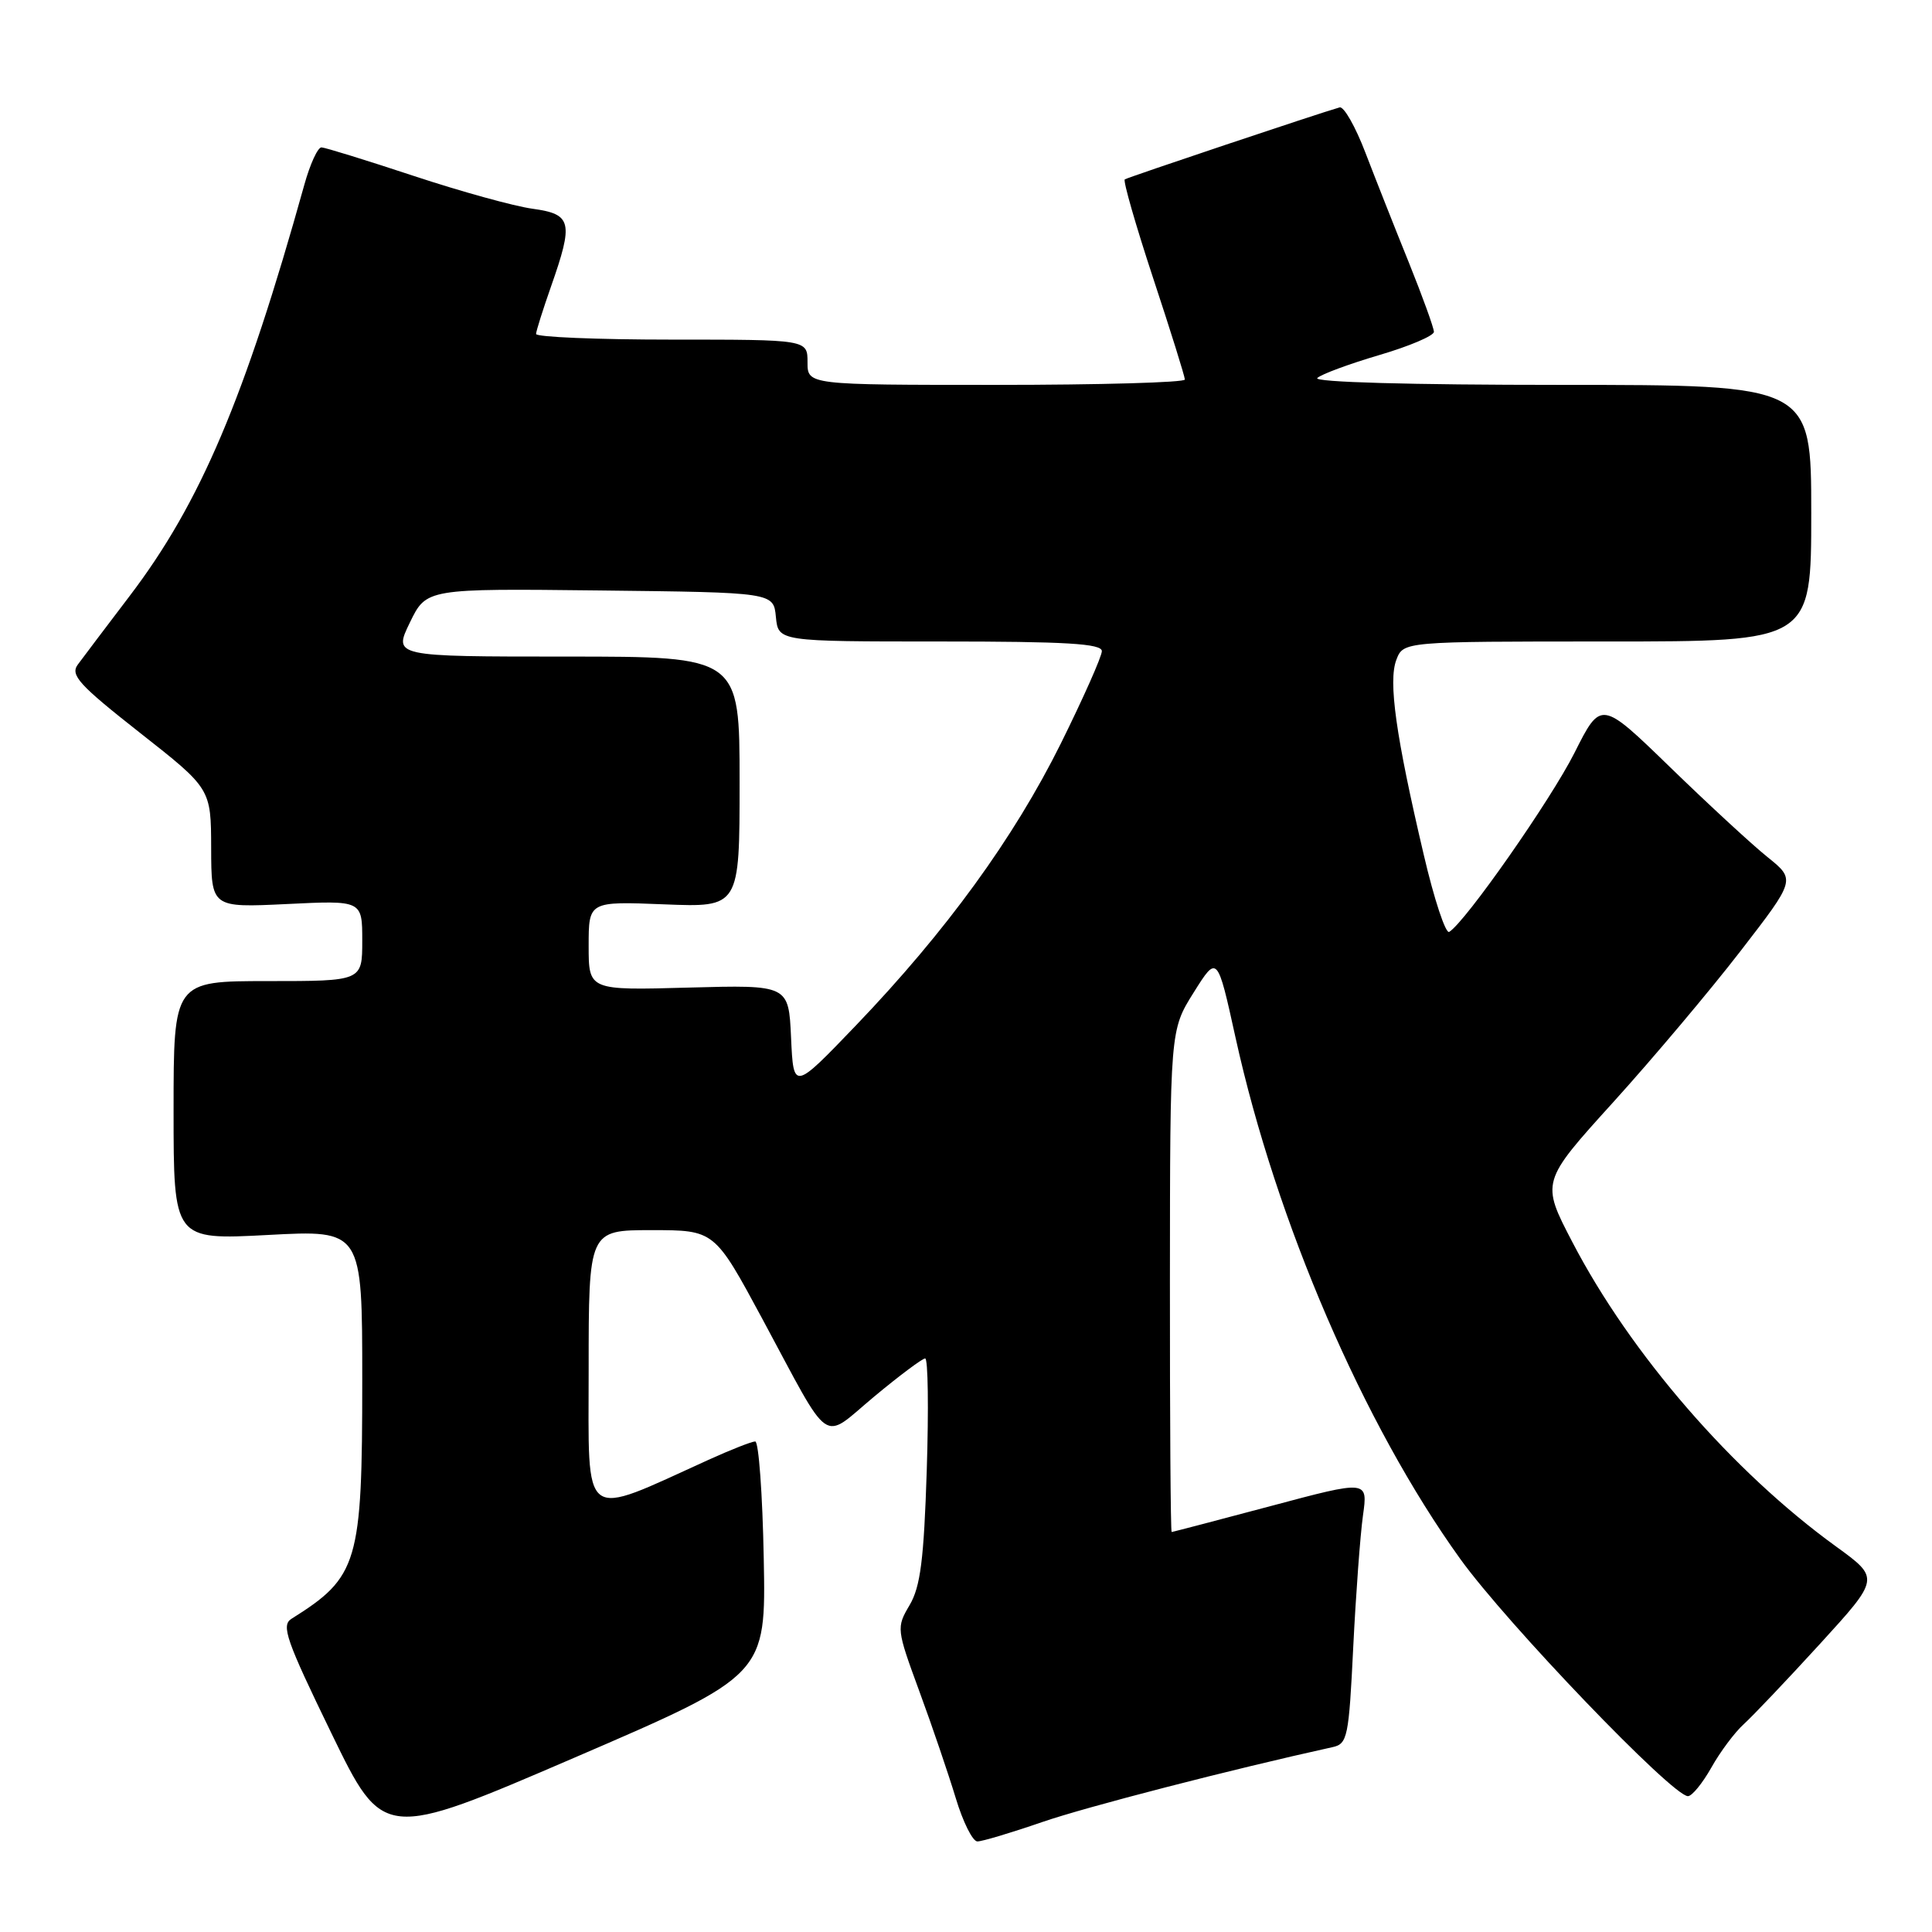 <?xml version="1.0" encoding="UTF-8" standalone="no"?>
<!DOCTYPE svg PUBLIC "-//W3C//DTD SVG 1.1//EN" "http://www.w3.org/Graphics/SVG/1.1/DTD/svg11.dtd" >
<svg xmlns="http://www.w3.org/2000/svg" xmlns:xlink="http://www.w3.org/1999/xlink" version="1.1" viewBox="0 0 256 256">
 <g >
 <path fill="currentColor"
d=" M 101.20 206.48 C 101.04 197.97 100.53 191.00 100.07 191.00 C 99.62 191.00 96.82 192.10 93.87 193.44 C 76.83 201.17 78.00 202.05 78.00 181.49 C 78.00 163.00 78.00 163.00 86.34 163.00 C 94.68 163.00 94.68 163.00 101.01 174.75 C 110.33 192.07 108.74 190.96 115.84 185.05 C 119.18 182.27 122.22 180.00 122.59 180.00 C 122.97 180.00 123.06 186.67 122.80 194.82 C 122.42 206.67 121.96 210.26 120.53 212.68 C 118.77 215.67 118.78 215.83 121.82 224.11 C 123.52 228.72 125.68 235.09 126.64 238.25 C 127.59 241.41 128.88 244.00 129.51 244.00 C 130.14 244.00 133.99 242.85 138.07 241.44 C 144.00 239.40 163.11 234.47 176.59 231.50 C 178.55 231.07 178.73 230.16 179.31 218.27 C 179.66 211.25 180.24 203.39 180.60 200.81 C 181.26 196.12 181.26 196.12 168.38 199.56 C 161.29 201.45 155.39 202.99 155.25 203.00 C 155.11 203.00 155.01 188.04 155.02 169.75 C 155.04 136.50 155.04 136.50 158.17 131.51 C 161.30 126.52 161.30 126.52 163.72 137.51 C 169.10 161.90 180.67 188.74 193.48 206.55 C 199.66 215.14 221.60 238.00 223.66 238.00 C 224.20 238.00 225.59 236.29 226.77 234.20 C 227.94 232.11 229.88 229.52 231.07 228.45 C 232.25 227.38 236.80 222.59 241.16 217.82 C 249.09 209.13 249.09 209.13 243.30 204.93 C 229.57 194.99 216.06 179.40 208.36 164.61 C 204.19 156.61 204.19 156.61 213.75 146.06 C 219.01 140.25 226.60 131.24 230.62 126.03 C 237.93 116.57 237.93 116.57 234.22 113.58 C 232.17 111.94 226.37 106.58 221.32 101.68 C 212.14 92.77 212.14 92.77 208.63 99.75 C 205.47 106.02 194.19 122.15 192.03 123.48 C 191.56 123.77 190.03 119.17 188.65 113.24 C 184.95 97.50 183.94 90.29 185.02 87.44 C 185.95 85.00 185.95 85.00 212.98 85.00 C 240.00 85.00 240.00 85.00 240.00 68.00 C 240.00 51.00 240.00 51.00 206.80 51.00 C 186.91 51.00 173.98 50.64 174.55 50.09 C 175.07 49.59 178.76 48.23 182.75 47.05 C 186.74 45.88 190.00 44.49 190.00 43.97 C 190.00 43.45 188.50 39.31 186.67 34.76 C 184.83 30.22 182.25 23.68 180.92 20.22 C 179.60 16.77 178.06 14.07 177.51 14.23 C 174.93 14.95 149.45 23.49 149.04 23.77 C 148.79 23.94 150.48 29.82 152.79 36.83 C 155.11 43.84 157.00 49.90 157.00 50.29 C 157.00 50.68 145.75 51.00 132.00 51.00 C 107.00 51.00 107.00 51.00 107.00 48.00 C 107.00 45.00 107.00 45.00 89.00 45.00 C 79.10 45.00 71.01 44.66 71.03 44.25 C 71.05 43.84 71.94 41.02 73.00 38.00 C 76.02 29.41 75.78 28.38 70.57 27.66 C 68.13 27.33 61.05 25.37 54.82 23.31 C 48.59 21.25 43.10 19.55 42.60 19.53 C 42.11 19.51 41.08 21.75 40.32 24.50 C 32.42 52.82 26.54 66.67 17.18 78.97 C 14.06 83.08 10.96 87.17 10.31 88.06 C 9.28 89.45 10.47 90.75 18.53 97.09 C 27.96 104.50 27.96 104.50 27.98 112.38 C 28.00 120.27 28.00 120.27 38.00 119.79 C 48.00 119.30 48.00 119.30 48.00 124.65 C 48.00 130.00 48.00 130.00 35.50 130.00 C 23.00 130.00 23.00 130.00 23.00 147.15 C 23.00 164.30 23.00 164.30 35.50 163.64 C 48.00 162.97 48.00 162.97 48.00 182.86 C 48.00 207.16 47.47 208.95 38.62 214.50 C 37.23 215.37 37.92 217.33 43.91 229.66 C 50.78 243.81 50.78 243.81 76.14 232.89 C 101.50 221.96 101.50 221.96 101.20 206.48 Z  M 104.82 137.50 C 104.50 130.50 104.50 130.50 91.25 130.86 C 78.00 131.23 78.00 131.23 78.00 125.33 C 78.00 119.43 78.00 119.43 88.00 119.83 C 98.00 120.23 98.00 120.23 98.00 103.62 C 98.00 87.00 98.00 87.00 75.06 87.00 C 52.12 87.00 52.12 87.00 54.31 82.49 C 56.50 77.98 56.50 77.98 79.50 78.24 C 102.50 78.50 102.50 78.50 102.81 81.75 C 103.13 85.00 103.13 85.00 124.56 85.00 C 141.28 85.00 146.00 85.28 146.00 86.28 C 146.00 86.98 143.55 92.49 140.56 98.53 C 134.34 111.05 125.38 123.39 113.42 135.87 C 105.14 144.50 105.14 144.50 104.82 137.50 Z "/>
</g>
</svg>